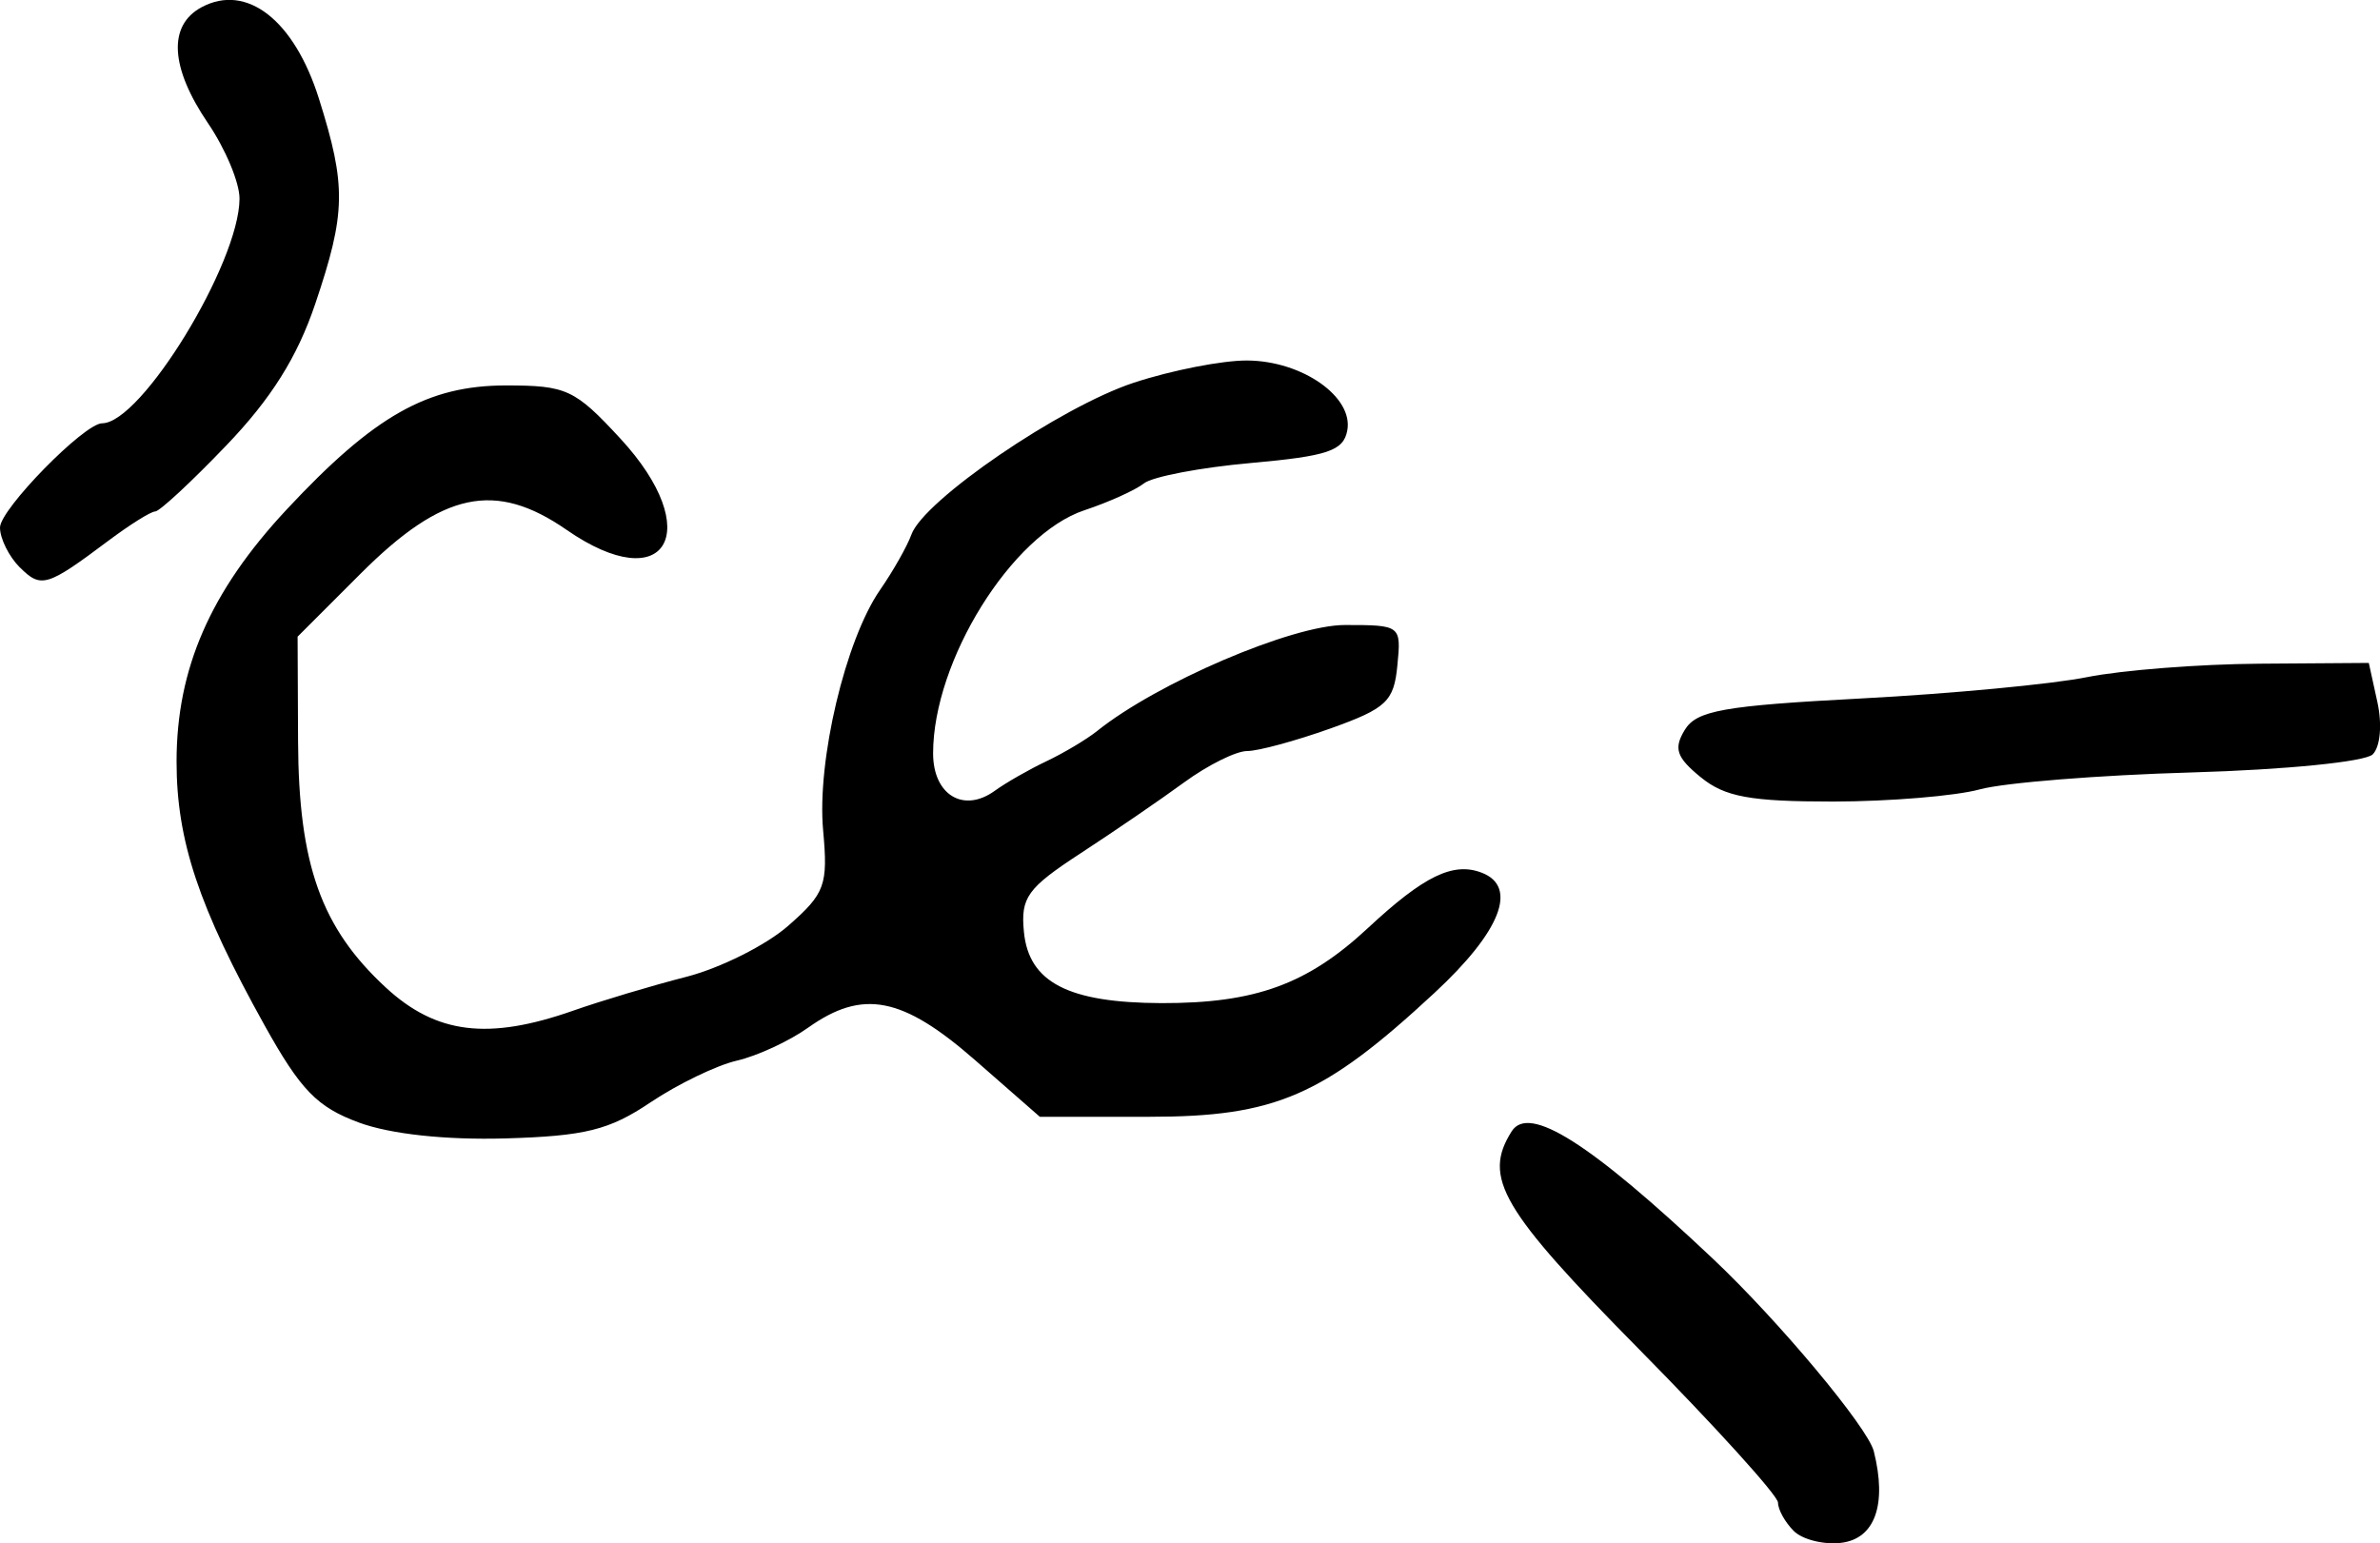 <?xml version="1.0" encoding="UTF-8" standalone="no"?>
<svg
   xmlns:dc="http://purl.org/dc/elements/1.1/"
   xmlns:cc="http://creativecommons.org/ns#"
   xmlns:rdf="http://www.w3.org/1999/02/22-rdf-syntax-ns#"
   xmlns:svg="http://www.w3.org/2000/svg"
   xmlns="http://www.w3.org/2000/svg"
   id="svg2663"
   viewBox="0 0 30.814 19.984"
   version="1.1"
   height="19.984"
   width="30.814">
  <defs
     id="defs2667" />
  <g
     transform="translate(-426.612,-178.681)"
     id="g2661">
    <g
       style="stroke-width:0.163"
       id="g2557">
      <path
         d="m 426.87,186.03 c -0.142,-0.142 -0.258,-0.375 -0.258,-0.518 0,-0.236 1.09,-1.349 1.322,-1.35 0.507,0 1.775,-2.073 1.779,-2.907 0.002,-0.207 -0.182,-0.646 -0.407,-0.977 -0.492,-0.724 -0.522,-1.269 -0.083,-1.504 0.583,-0.312 1.198,0.167 1.518,1.184 0.357,1.133 0.351,1.478 -0.049,2.662 -0.232,0.686 -0.569,1.223 -1.149,1.828 -0.451,0.471 -0.866,0.856 -0.922,0.856 -0.056,0 -0.328,0.171 -0.606,0.379 -0.795,0.596 -0.871,0.619 -1.145,0.346 z m 21.76,2.714 c -0.314,-0.257 -0.352,-0.371 -0.205,-0.612 0.153,-0.251 0.502,-0.313 2.286,-0.407 1.158,-0.061 2.473,-0.185 2.922,-0.276 0.449,-0.09 1.453,-0.169 2.232,-0.174 l 1.416,-0.01 0.111,0.506 c 0.064,0.291 0.038,0.579 -0.06,0.678 -0.096,0.096 -1.131,0.199 -2.343,0.234 -1.194,0.034 -2.429,0.133 -2.743,0.219 -0.314,0.086 -1.169,0.157 -1.9,0.158 -1.074,0 -1.403,-0.06 -1.714,-0.315 z m -17.369,4.473 c -0.542,-0.199 -0.756,-0.419 -1.224,-1.26 -0.851,-1.529 -1.139,-2.39 -1.139,-3.414 -1.6e-4,-1.203 0.437,-2.204 1.423,-3.262 1.136,-1.218 1.827,-1.609 2.843,-1.609 0.783,0 0.891,0.05 1.48,0.688 1.109,1.201 0.594,2.076 -0.696,1.182 -0.924,-0.64 -1.605,-0.495 -2.668,0.568 l -0.815,0.815 0.006,1.353 c 0.007,1.597 0.299,2.417 1.136,3.19 0.653,0.603 1.327,0.686 2.428,0.299 0.362,-0.127 1.02,-0.324 1.461,-0.437 0.441,-0.113 1.037,-0.411 1.323,-0.663 0.476,-0.418 0.515,-0.524 0.45,-1.236 -0.082,-0.899 0.289,-2.464 0.737,-3.111 0.169,-0.244 0.352,-0.567 0.406,-0.717 0.16,-0.445 1.927,-1.652 2.878,-1.966 0.485,-0.16 1.147,-0.29 1.469,-0.288 0.713,0.004 1.38,0.472 1.296,0.908 -0.05,0.262 -0.254,0.33 -1.246,0.419 -0.652,0.058 -1.276,0.177 -1.386,0.264 -0.11,0.087 -0.457,0.244 -0.771,0.348 -0.94,0.312 -1.959,1.949 -1.959,3.148 0,0.538 0.394,0.777 0.798,0.485 0.145,-0.105 0.447,-0.278 0.672,-0.384 0.224,-0.107 0.518,-0.282 0.653,-0.39 0.78,-0.626 2.525,-1.373 3.208,-1.373 0.725,0 0.731,0.005 0.68,0.524 -0.045,0.466 -0.141,0.556 -0.867,0.816 -0.449,0.16 -0.934,0.292 -1.078,0.292 -0.144,0 -0.511,0.183 -0.816,0.406 -0.305,0.223 -0.908,0.636 -1.339,0.917 -0.692,0.452 -0.779,0.572 -0.735,1.02 0.064,0.653 0.576,0.917 1.78,0.921 1.216,0.003 1.891,-0.243 2.677,-0.975 0.721,-0.671 1.1,-0.856 1.469,-0.714 0.475,0.182 0.248,0.761 -0.612,1.558 -1.44,1.336 -2.057,1.603 -3.697,1.603 h -1.411 l -0.84,-0.735 c -0.939,-0.821 -1.454,-0.921 -2.16,-0.419 -0.244,0.174 -0.659,0.366 -0.923,0.427 -0.264,0.061 -0.767,0.305 -1.119,0.541 -0.532,0.358 -0.846,0.436 -1.878,0.466 -0.774,0.022 -1.485,-0.055 -1.895,-0.205 z m 18.574,5.287 c -0.112,-0.112 -0.203,-0.276 -0.203,-0.366 0,-0.09 -0.808,-0.982 -1.796,-1.983 -1.79,-1.814 -2.031,-2.226 -1.652,-2.825 0.223,-0.352 1.014,0.149 2.603,1.648 0.852,0.803 2.007,2.186 2.085,2.494 0.174,0.692 0.015,1.135 -0.425,1.187 -0.225,0.026 -0.501,-0.043 -0.612,-0.155 z"
         id="actually" />
    </g>
  </g>
</svg>
